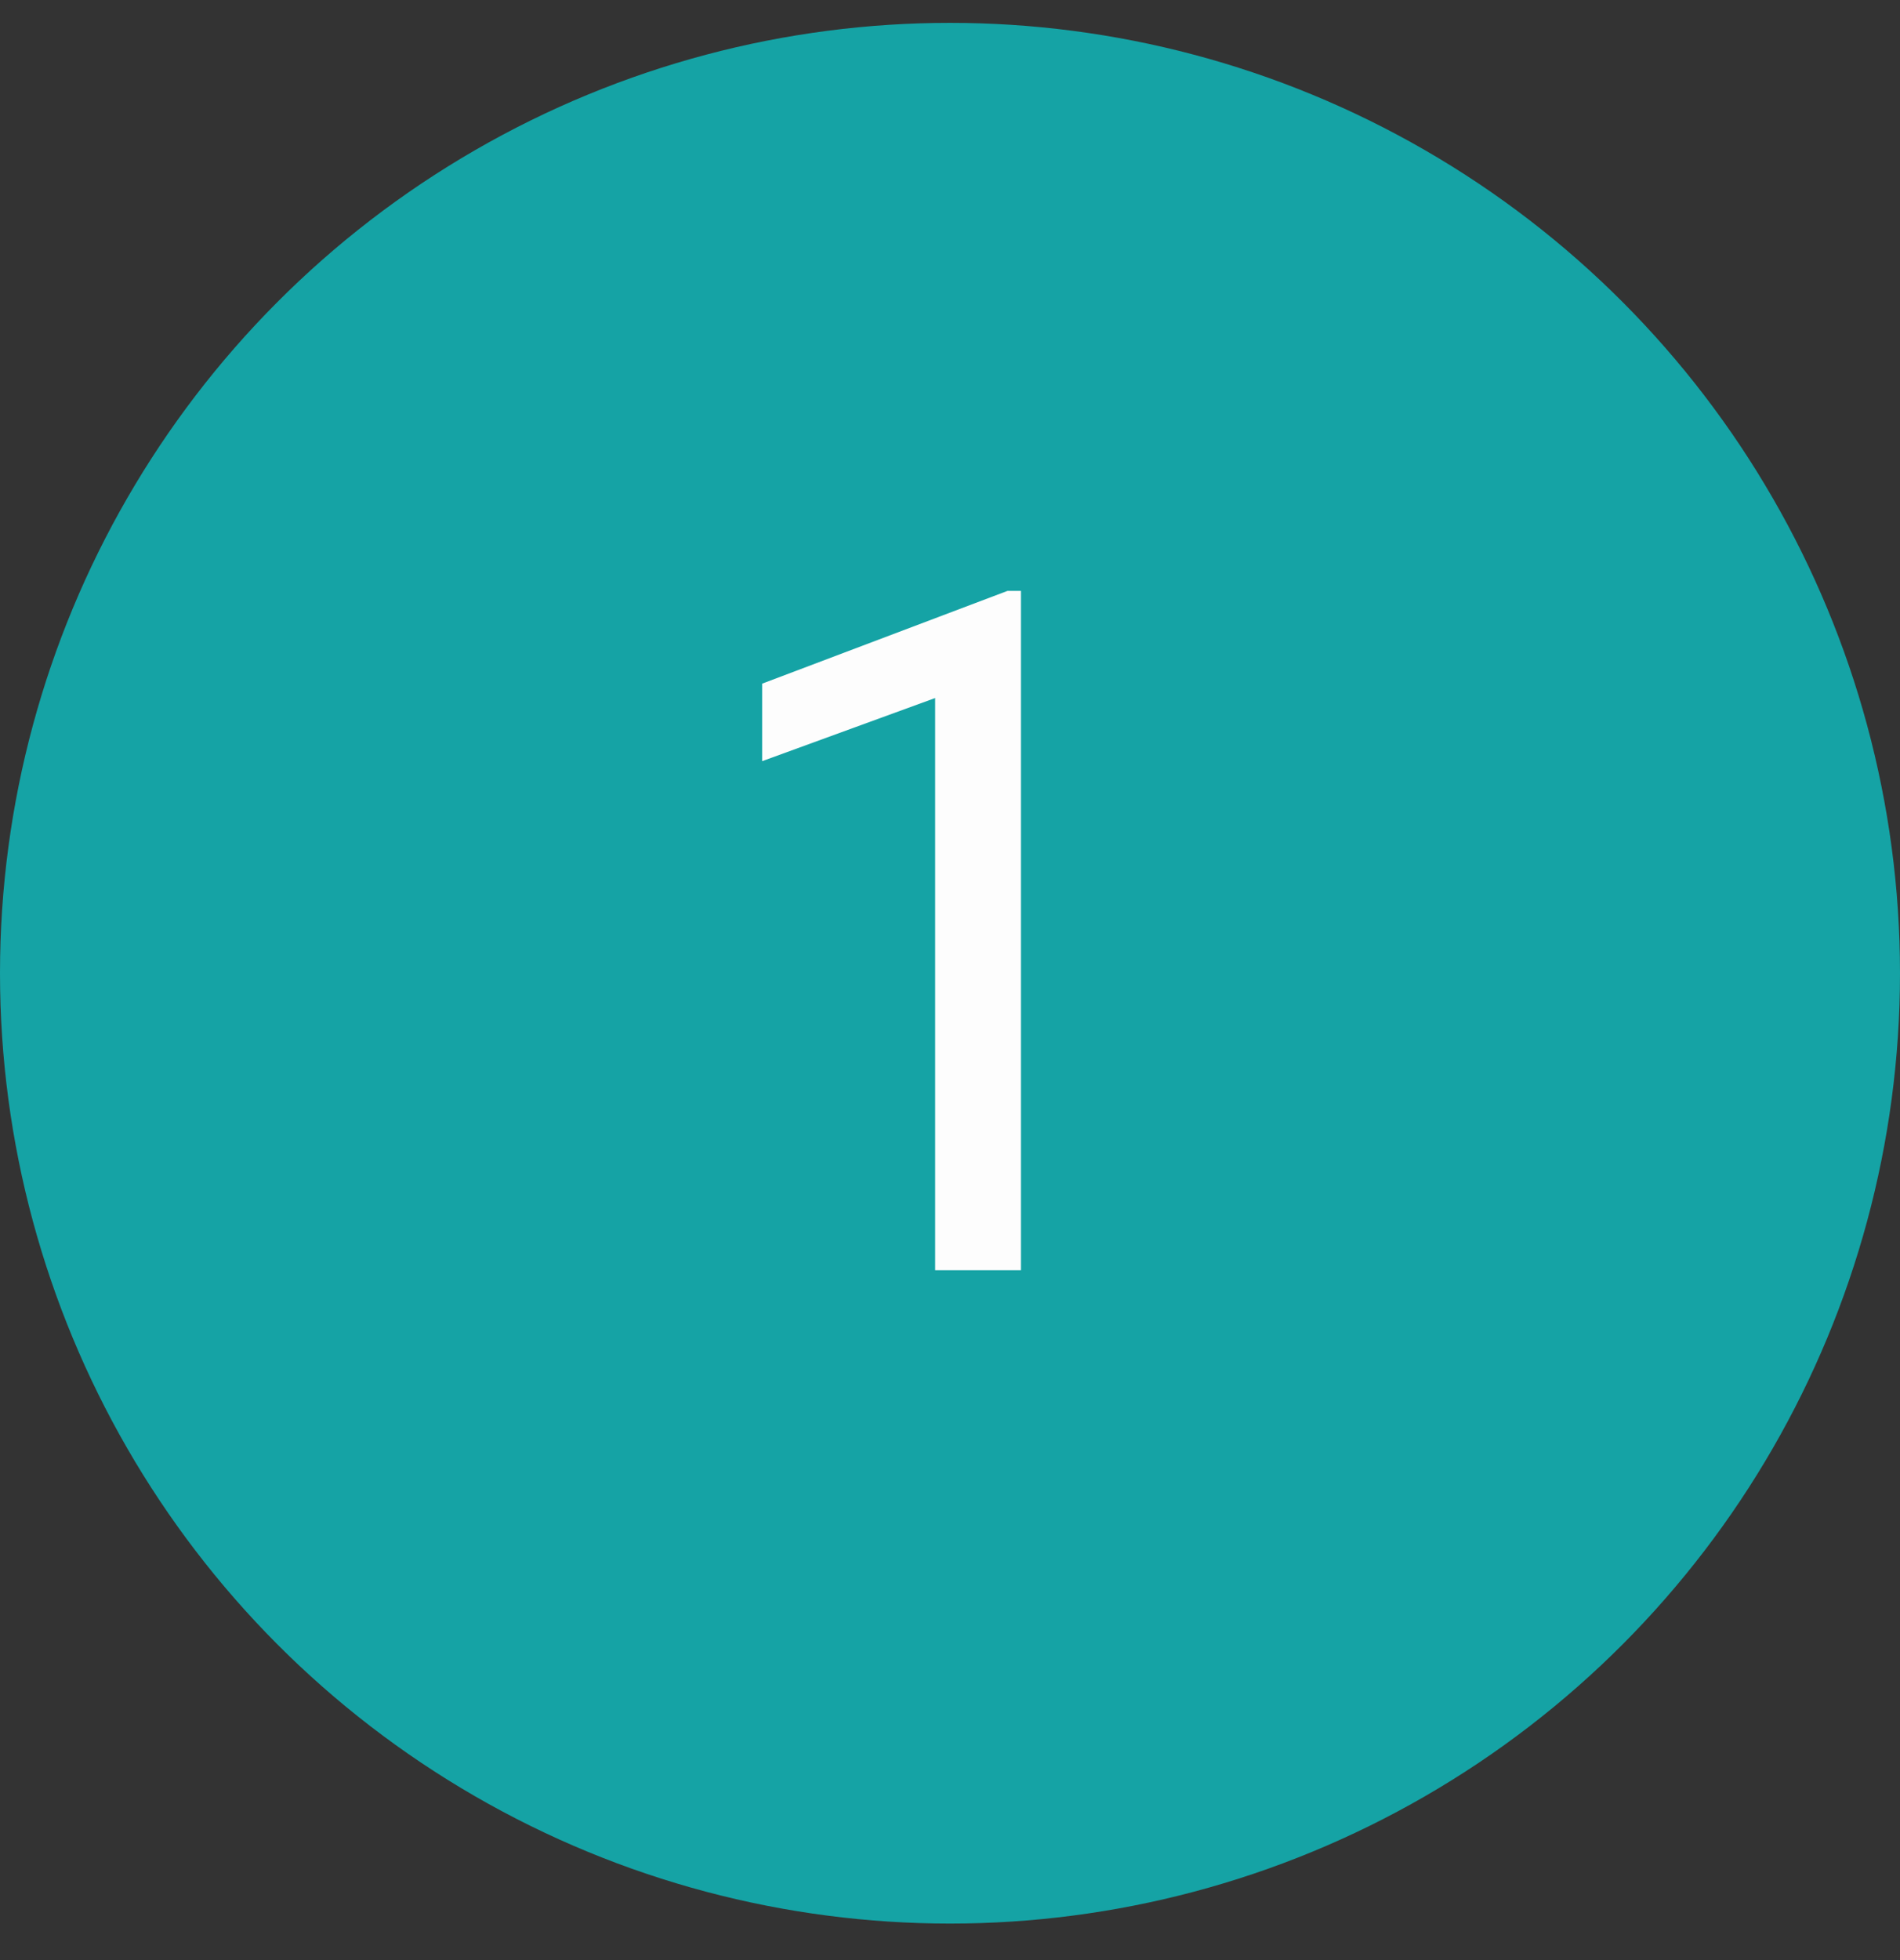 <svg width="32" height="33" viewBox="0 0 32 33" fill="none" xmlns="http://www.w3.org/2000/svg">
<rect x="0" y="0" width="32" height="33" fill="#333333" stroke="none"/>
<circle cx="16" cy="16.385" r="16" fill="#15A3A5"/>
<path d="M17.195 9.948V21.385H15.75V11.752L12.836 12.815V11.51L16.969 9.948H17.195Z" fill="#FDFDFD"/>
</svg>
